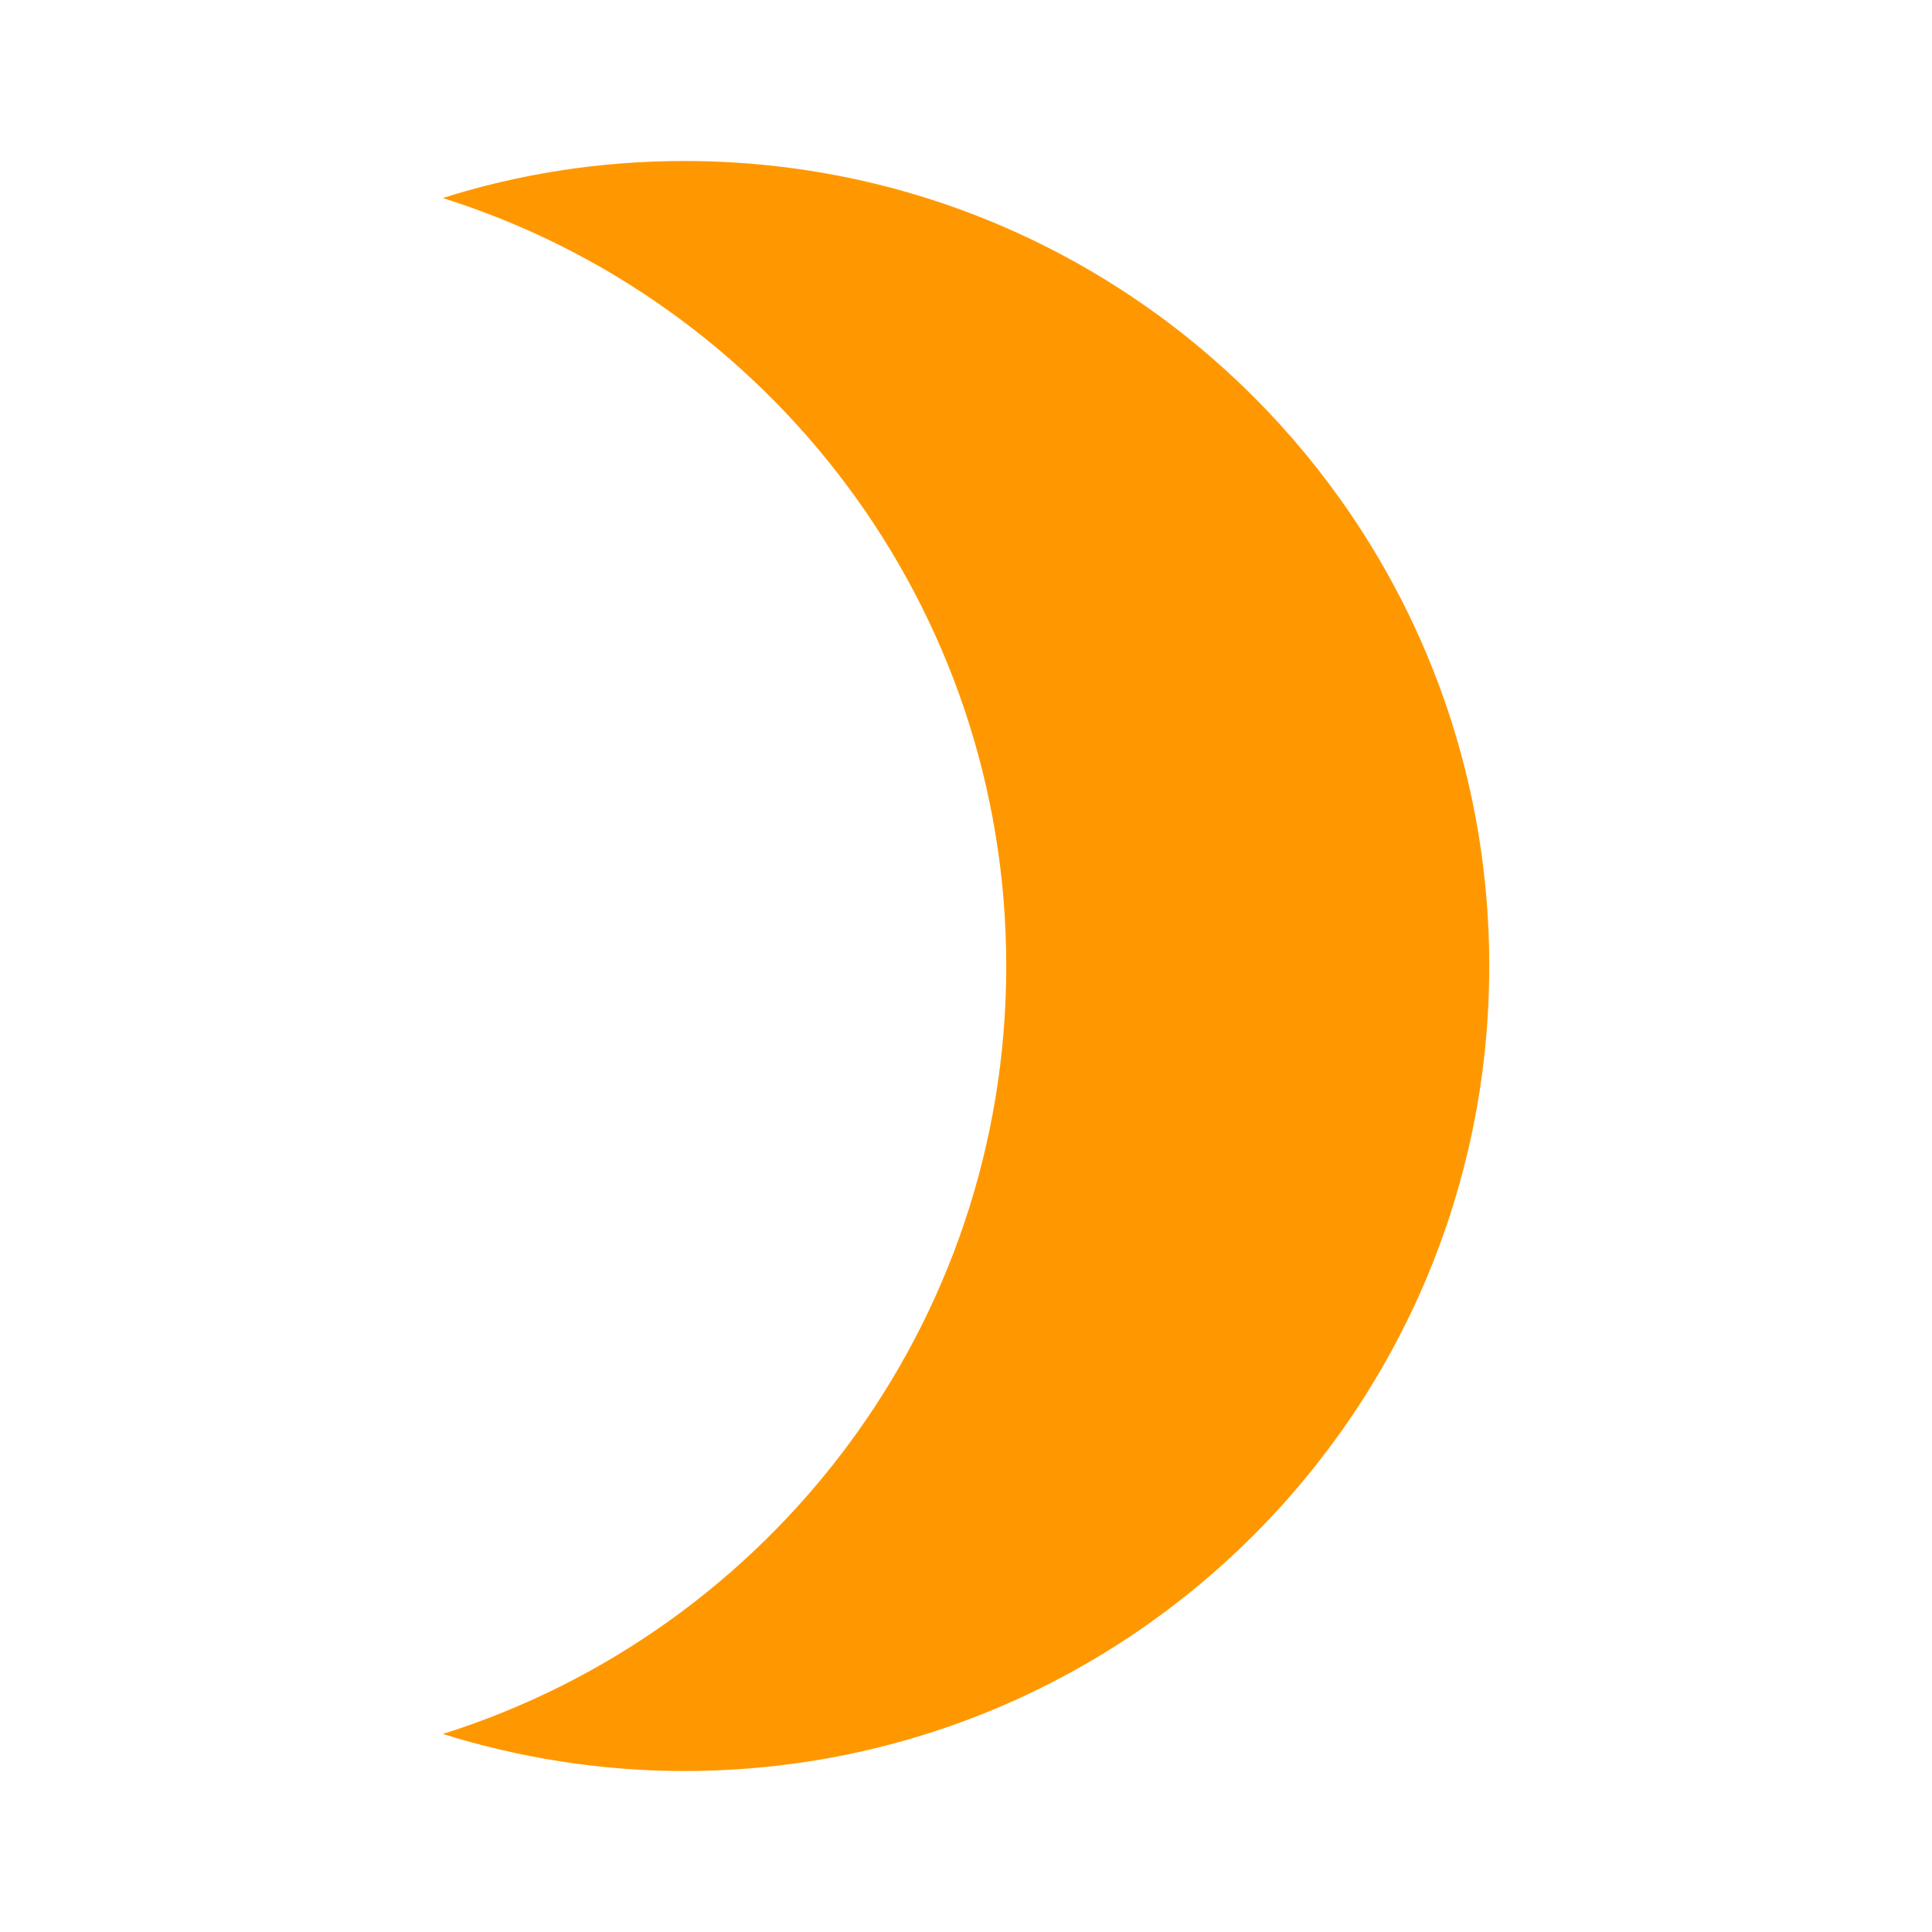 <svg fill="#FF9800" height="48" viewBox="0 0 48 48" width="48" xmlns="http://www.w3.org/2000/svg"><path d="m17 4c-2.09 0-4.11.32-6 .92 8.11 2.55 14 10.13 14 19.08s-5.89 16.53-14 19.08c1.89.59 3.91.92 6 .92 11.05 0 20-8.95 20-20s-8.95-20-20-20z" fill="#FF9800"/></svg>